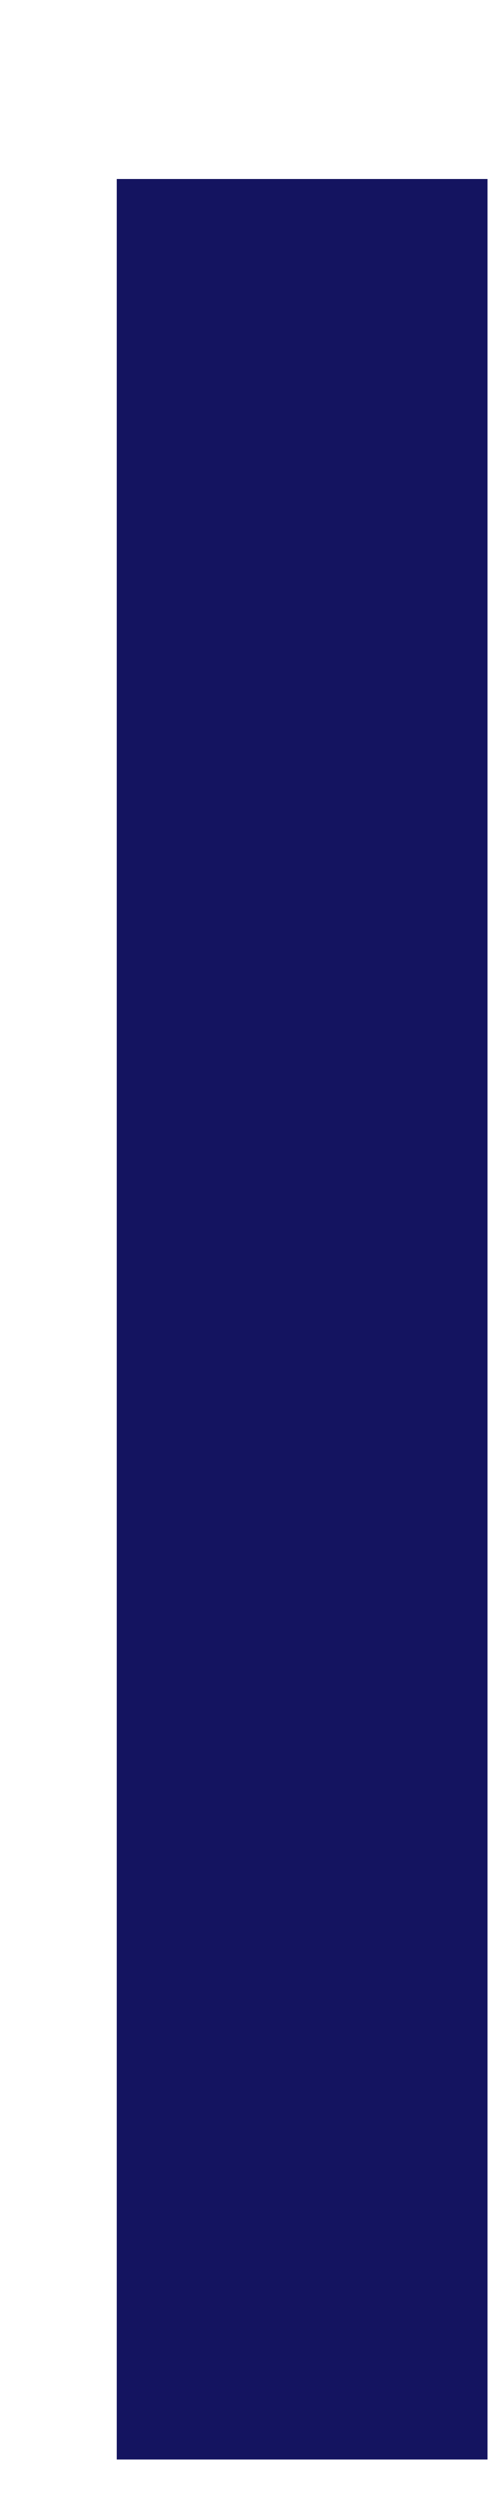 <?xml version="1.0" encoding="UTF-8" standalone="no"?><svg width='2' height='10' viewBox='0 0 2 10' fill='none' xmlns='http://www.w3.org/2000/svg'>
<path d='M0.467 9.838V0.716H1.95V9.838H0.467Z' fill='#141460'/>
</svg>
